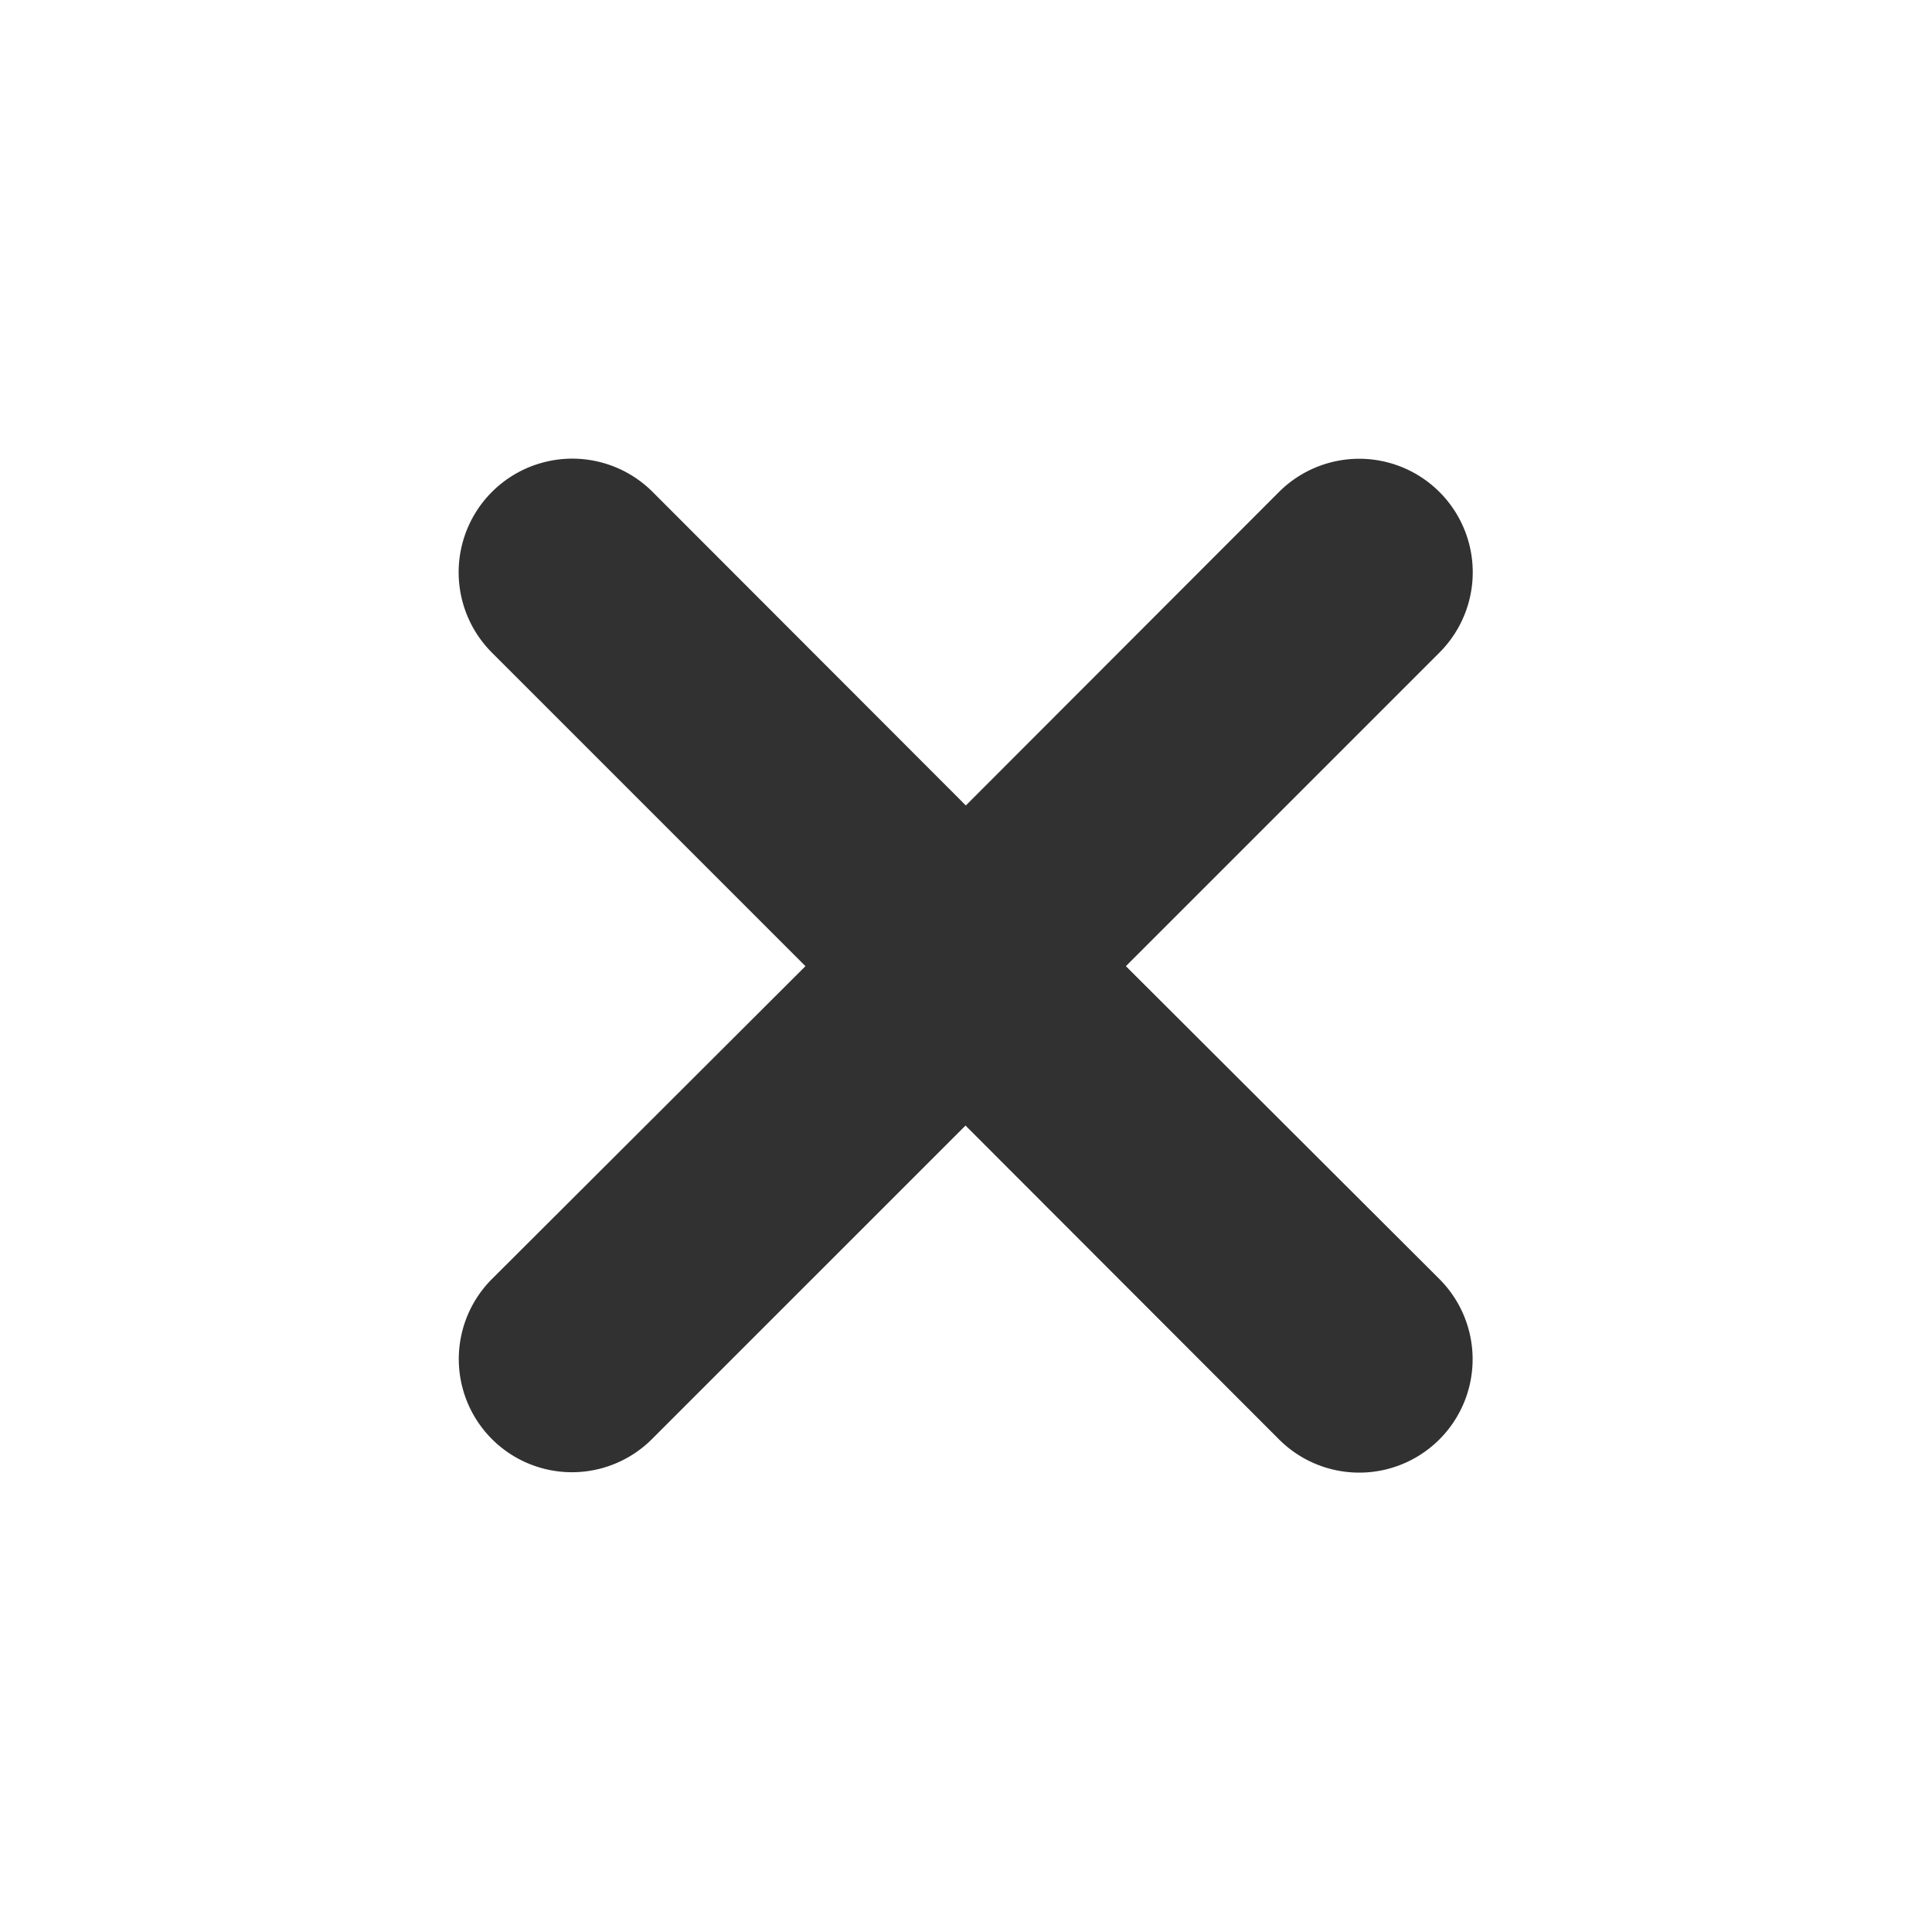 <svg xmlns="http://www.w3.org/2000/svg" viewBox="0 0 58.91 58.91"><defs><style>.cls-1{fill:none;}.cls-2{fill:#313131;}</style></defs><g id="Layer_2" data-name="Layer 2"><g id="Layer_1-2" data-name="Layer 1"><circle class="cls-1" cx="29.46" cy="29.46" r="29.46"/><path class="cls-2" d="M34.33,29.46l9.56-9.56A3.45,3.45,0,1,0,39,15l-9.55,9.56L19.9,15A3.45,3.45,0,0,0,15,19.9l9.56,9.56L15,39a3.45,3.45,0,1,0,4.88,4.88l9.56-9.56L39,43.89A3.45,3.45,0,1,0,43.89,39Z"/></g></g></svg>